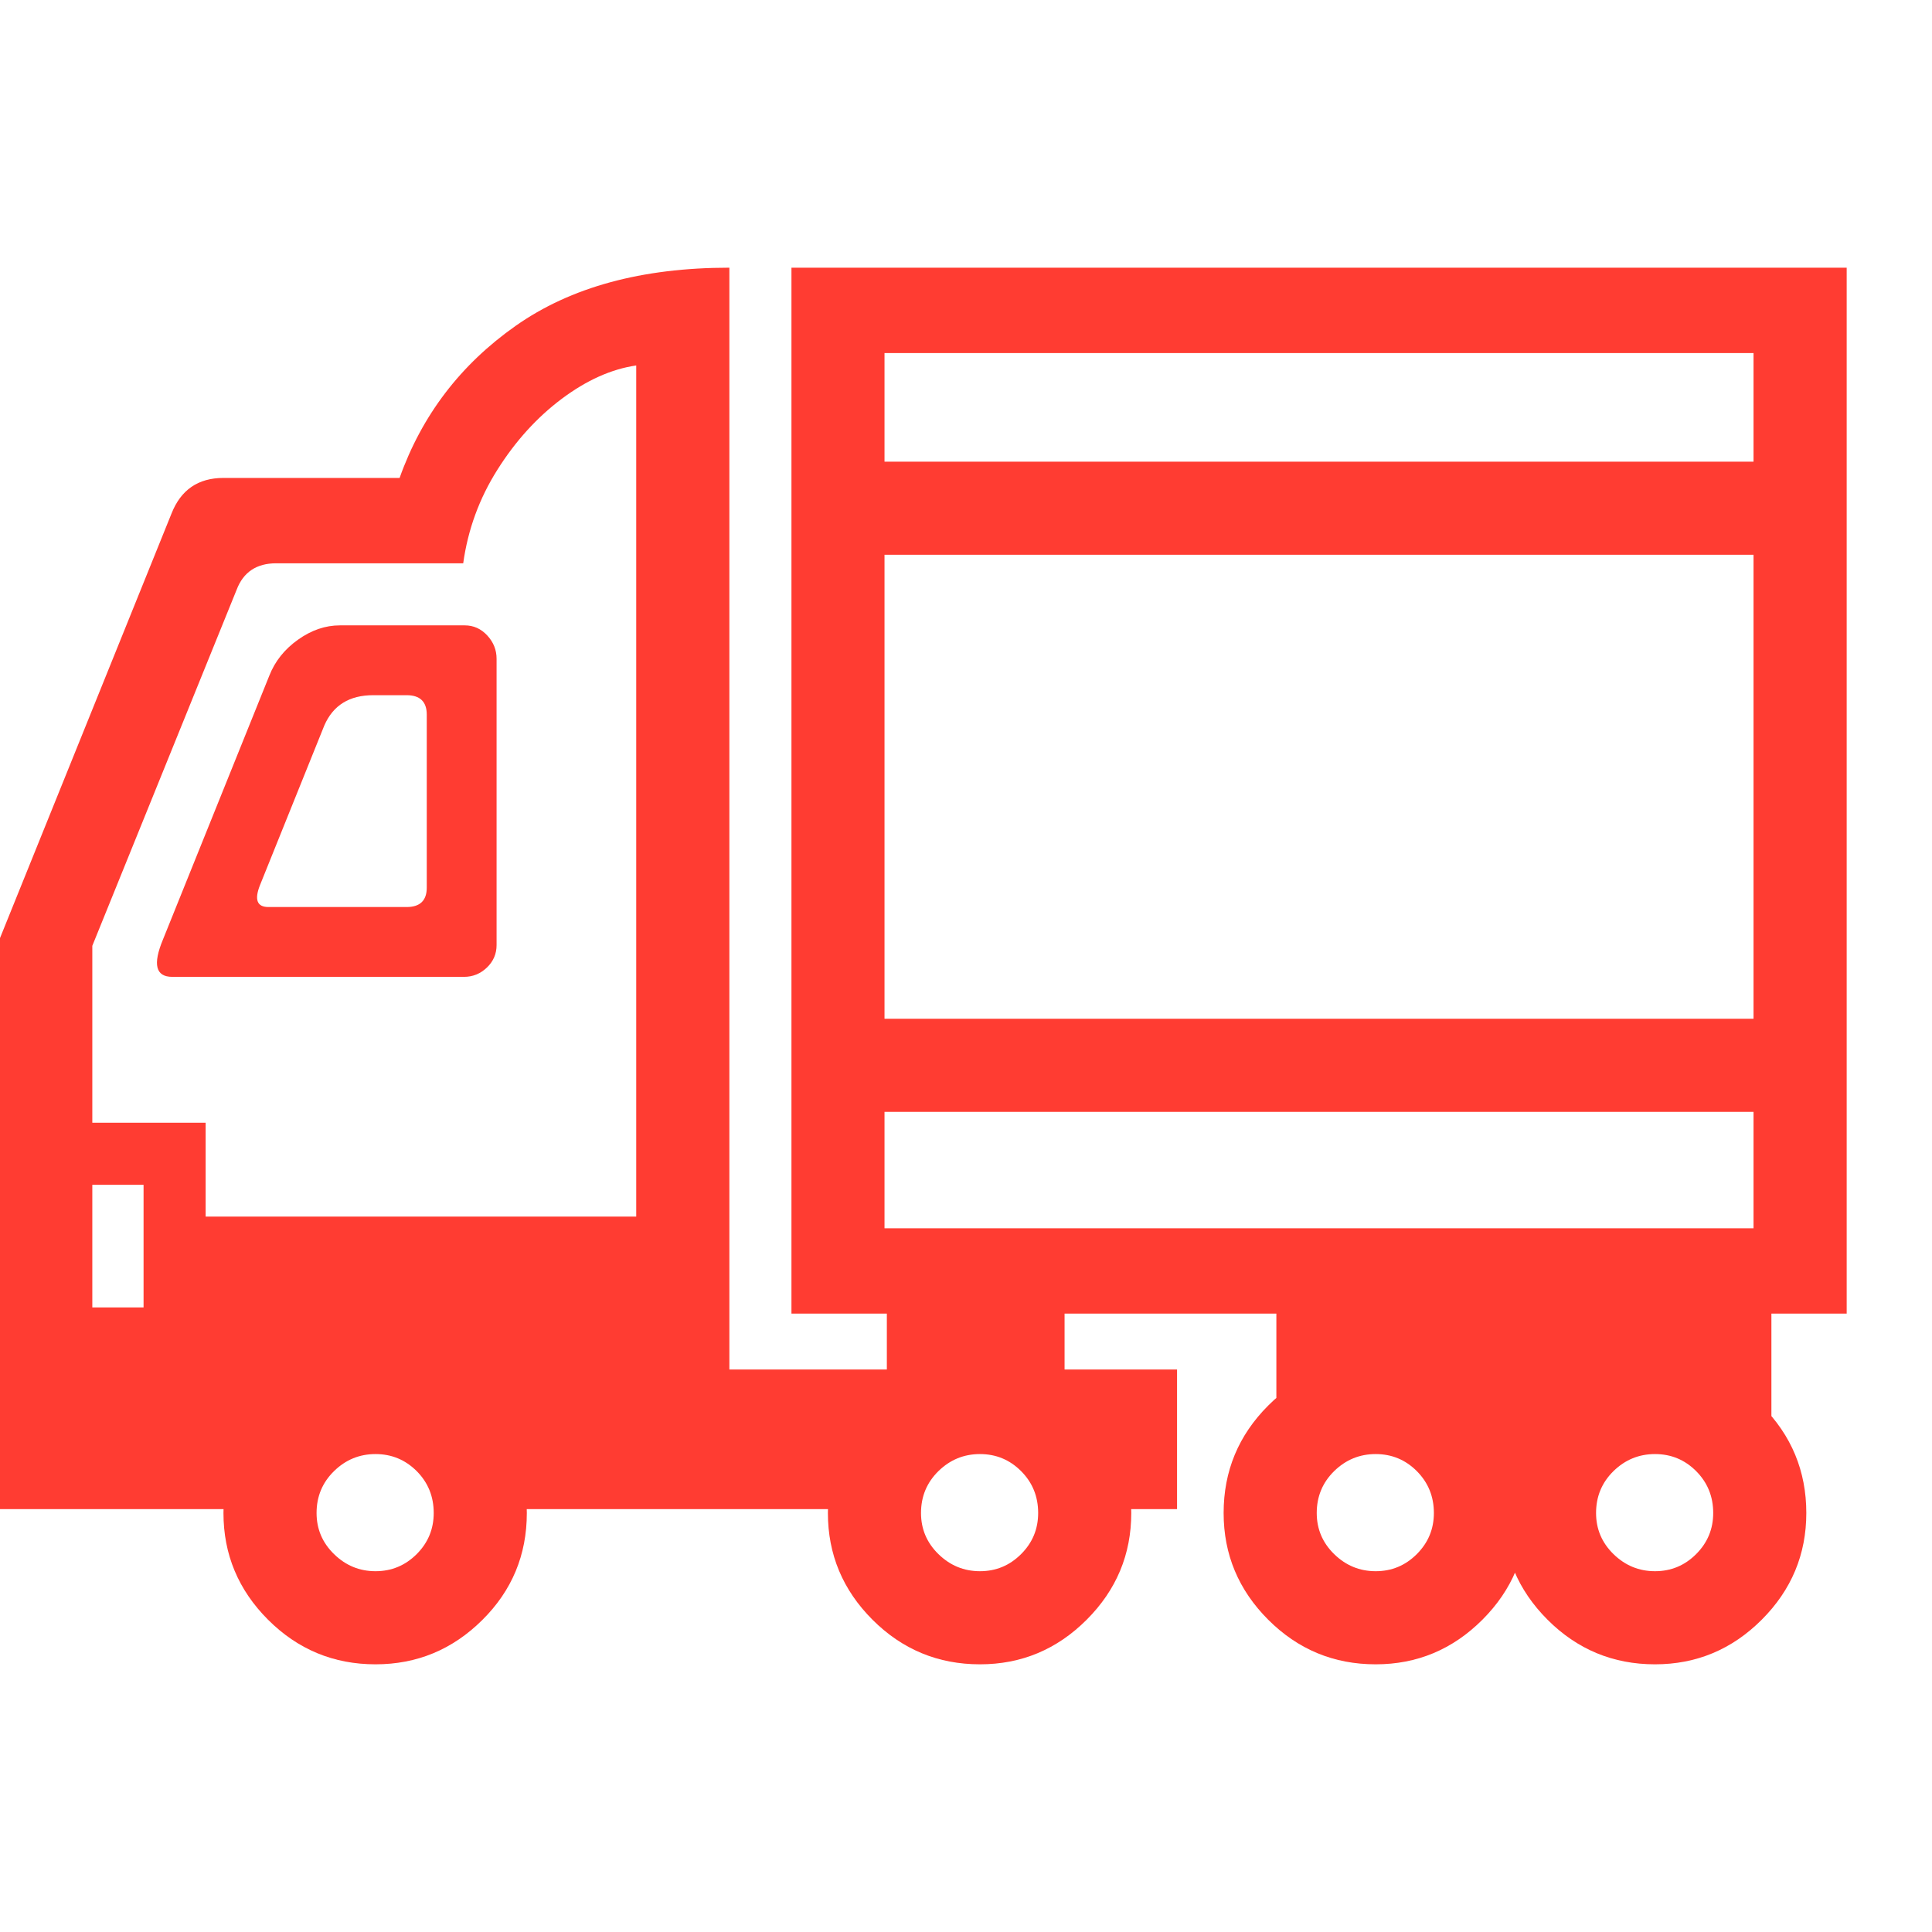 <svg version="1.1" xmlns="http://www.w3.org/2000/svg" style="fill:rgba(0,0,0,1.0)" width="256" height="256" viewBox="0 0 38.906 28.125"><path fill="rgb(255, 60, 50)" d="M0 25 L0 13.5 L3.453 4.953 C3.641 4.474 3.99 4.234 4.5 4.234 L8.047 4.234 C8.495 2.974 9.273 1.953 10.383 1.172 C11.492 0.391 12.927 -0 14.688 -0 L14.688 22.188 L23.703 22.188 L23.703 25 L22.109 25 L19.703 23.125 L17.875 25 L9.375 25 L8.812 23.281 L12.812 23.281 L12.812 1.969 C12.312 2.042 11.813 2.266 11.312 2.641 C10.812 3.016 10.38 3.492 10.016 4.07 C9.651 4.648 9.422 5.276 9.328 5.953 L5.562 5.953 C5.167 5.953 4.901 6.13 4.766 6.484 L1.859 13.656 L1.859 23.281 L6.047 23.281 L5.594 25 Z M2.891 24.062 L2.891 18.469 L0.844 18.469 L0.844 17.219 L4.141 17.219 L4.141 24.062 Z M7.562 28.125 C6.719 28.125 5.997 27.826 5.398 27.227 C4.799 26.628 4.5 25.911 4.5 25.078 C4.5 24.234 4.799 23.513 5.398 22.914 C5.997 22.315 6.719 22.016 7.562 22.016 C8.396 22.016 9.112 22.315 9.711 22.914 C10.31 23.513 10.609 24.234 10.609 25.078 C10.609 25.922 10.31 26.641 9.711 27.234 C9.112 27.828 8.396 28.125 7.562 28.125 Z M7.562 26.25 C7.885 26.25 8.161 26.135 8.391 25.906 C8.62 25.677 8.734 25.401 8.734 25.078 C8.734 24.745 8.62 24.464 8.391 24.234 C8.161 24.005 7.885 23.891 7.562 23.891 C7.24 23.891 6.961 24.005 6.727 24.234 C6.492 24.464 6.375 24.745 6.375 25.078 C6.375 25.401 6.492 25.677 6.727 25.906 C6.961 26.135 7.24 26.25 7.562 26.25 Z M0.391 23.641 L0.391 20.938 L3.234 20.938 L4.062 19.109 L13.75 19.109 L13.75 23.641 Z M19.734 28.125 C18.891 28.125 18.169 27.826 17.57 27.227 C16.971 26.628 16.672 25.911 16.672 25.078 C16.672 24.234 16.971 23.513 17.57 22.914 C18.169 22.315 18.891 22.016 19.734 22.016 C20.568 22.016 21.284 22.315 21.883 22.914 C22.482 23.513 22.781 24.234 22.781 25.078 C22.781 25.911 22.482 26.628 21.883 27.227 C21.284 27.826 20.568 28.125 19.734 28.125 Z M19.734 26.25 C20.057 26.25 20.333 26.135 20.562 25.906 C20.792 25.677 20.906 25.401 20.906 25.078 C20.906 24.745 20.792 24.464 20.562 24.234 C20.333 24.005 20.057 23.891 19.734 23.891 C19.411 23.891 19.133 24.005 18.898 24.234 C18.664 24.464 18.547 24.745 18.547 25.078 C18.547 25.401 18.664 25.677 18.898 25.906 C19.133 26.135 19.411 26.25 19.734 26.25 Z M3.469 14.281 C3.135 14.281 3.073 14.031 3.281 13.531 L5.422 8.219 C5.536 7.927 5.729 7.685 6 7.492 C6.271 7.299 6.552 7.203 6.844 7.203 L9.359 7.203 C9.536 7.203 9.687 7.271 9.812 7.406 C9.938 7.542 10 7.698 10 7.875 L10 13.641 C10 13.818 9.935 13.969 9.805 14.094 C9.674 14.219 9.521 14.281 9.344 14.281 Z M5.406 12.875 L8.188 12.875 C8.458 12.875 8.594 12.745 8.594 12.484 L8.594 9 C8.594 8.74 8.458 8.609 8.188 8.609 L7.516 8.609 C7.036 8.609 6.708 8.812 6.531 9.219 L5.234 12.438 C5.12 12.729 5.177 12.875 5.406 12.875 Z M17.859 23.609 L17.859 20.203 L21.438 20.203 L21.438 23.609 Z M27.703 28.125 C26.859 28.125 26.138 27.826 25.539 27.227 C24.94 26.628 24.641 25.911 24.641 25.078 C24.641 24.234 24.94 23.513 25.539 22.914 C26.138 22.315 26.859 22.016 27.703 22.016 C28.536 22.016 29.253 22.315 29.852 22.914 C30.451 23.513 30.75 24.234 30.75 25.078 C30.75 25.911 30.451 26.628 29.852 27.227 C29.253 27.826 28.536 28.125 27.703 28.125 Z M27.703 26.25 C28.026 26.25 28.302 26.135 28.531 25.906 C28.76 25.677 28.875 25.401 28.875 25.078 C28.875 24.745 28.76 24.464 28.531 24.234 C28.302 24.005 28.026 23.891 27.703 23.891 C27.38 23.891 27.102 24.005 26.867 24.234 C26.633 24.464 26.516 24.745 26.516 25.078 C26.516 25.401 26.633 25.677 26.867 25.906 C27.102 26.135 27.38 26.25 27.703 26.25 Z M33.328 28.125 C32.484 28.125 31.763 27.826 31.164 27.227 C30.565 26.628 30.266 25.911 30.266 25.078 C30.266 24.234 30.565 23.513 31.164 22.914 C31.763 22.315 32.484 22.016 33.328 22.016 C34.161 22.016 34.878 22.315 35.477 22.914 C36.076 23.513 36.375 24.234 36.375 25.078 C36.375 25.911 36.076 26.628 35.477 27.227 C34.878 27.826 34.161 28.125 33.328 28.125 Z M33.328 26.25 C33.651 26.25 33.927 26.135 34.156 25.906 C34.385 25.677 34.5 25.401 34.5 25.078 C34.5 24.745 34.385 24.464 34.156 24.234 C33.927 24.005 33.651 23.891 33.328 23.891 C33.005 23.891 32.727 24.005 32.492 24.234 C32.258 24.464 32.141 24.745 32.141 25.078 C32.141 25.401 32.258 25.677 32.492 25.906 C32.727 26.135 33.005 26.25 33.328 26.25 Z M29.875 24.594 L29.125 23.938 L25.703 23.641 L25.703 20.203 L35.672 20.203 L35.672 23.641 L31.781 23.953 L31.203 24.594 Z M16.906 17 L16.906 15.125 L36.344 15.125 L36.344 17 Z M15.938 21.062 L15.938 -0 L37.188 -0 L37.188 21.062 Z M17.812 19.344 L35.312 19.344 L35.312 1.719 L17.812 1.719 Z M16.906 5.781 L16.906 3.906 L36.344 3.906 L36.344 5.781 Z M38.906 25" /></svg>